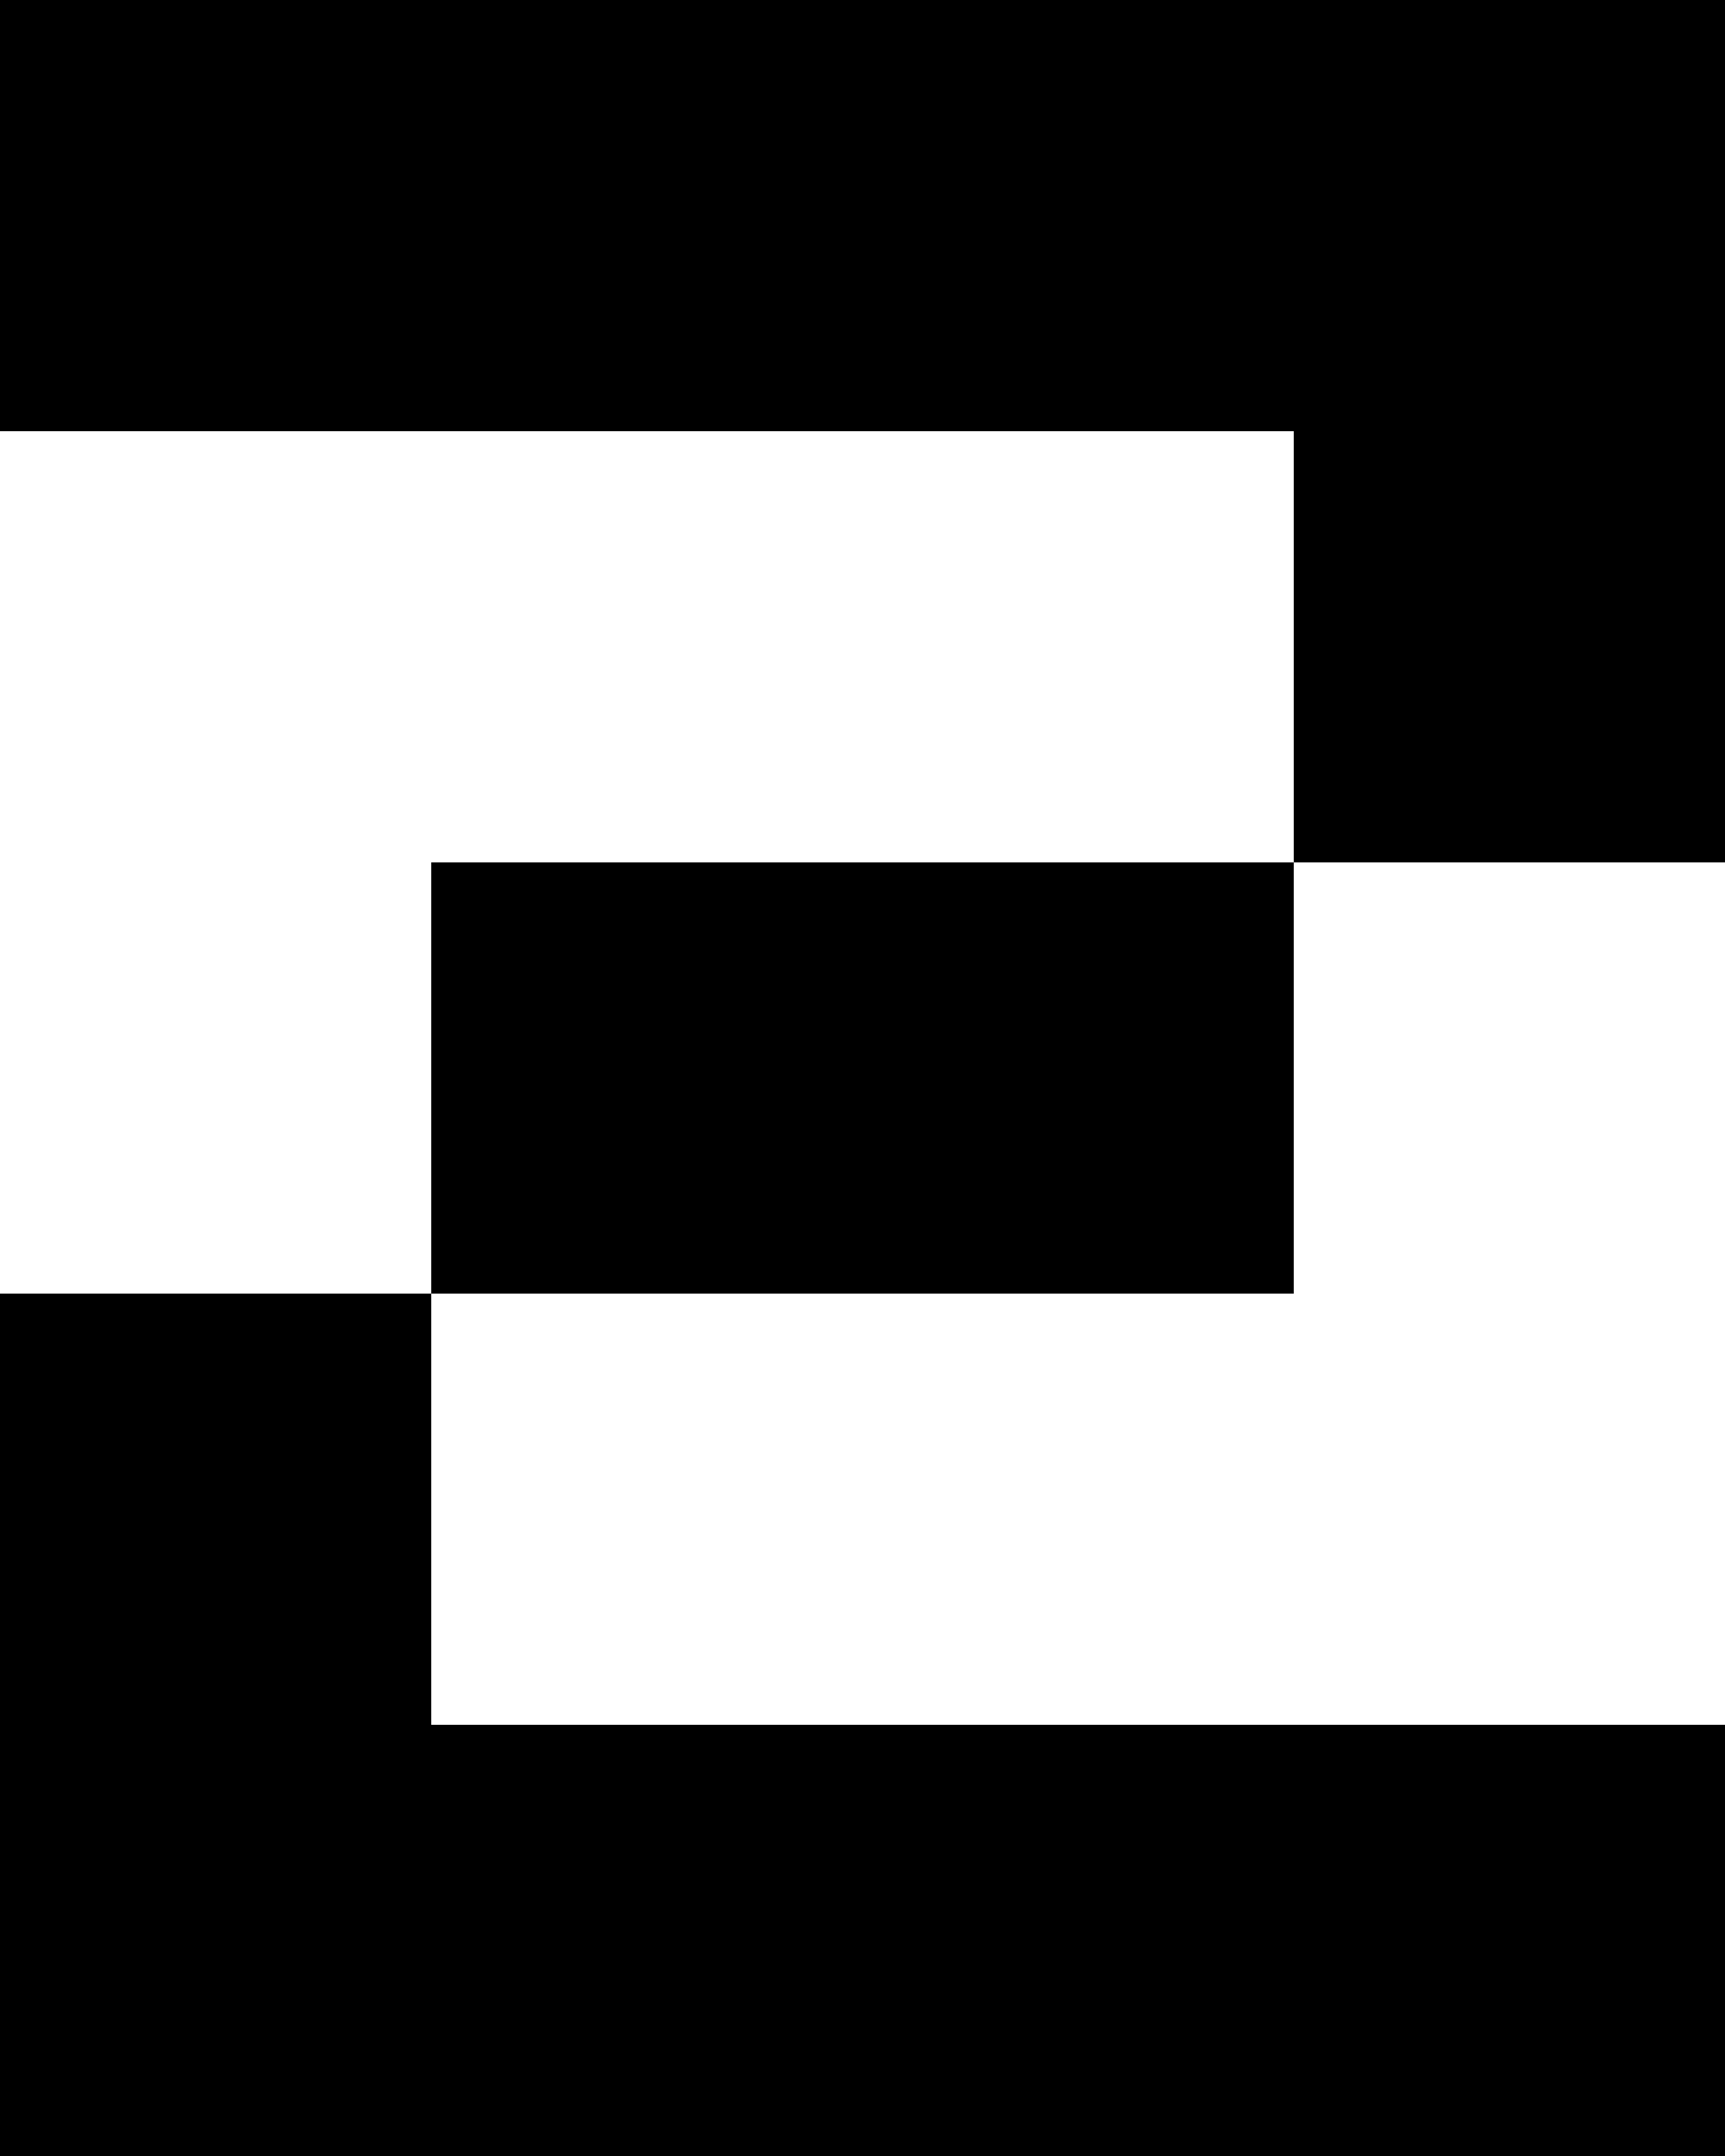 <svg viewBox="0 0 160 200" fill="currentColor" xmlns="http://www.w3.org/2000/svg">
<path d="M40 160H160V200H0V120H40V160Z"/>
<path d="M120 80V120H40V80H120Z"/>
<path d="M160 80H120V40H0V0H160V80Z"/>
</svg>
